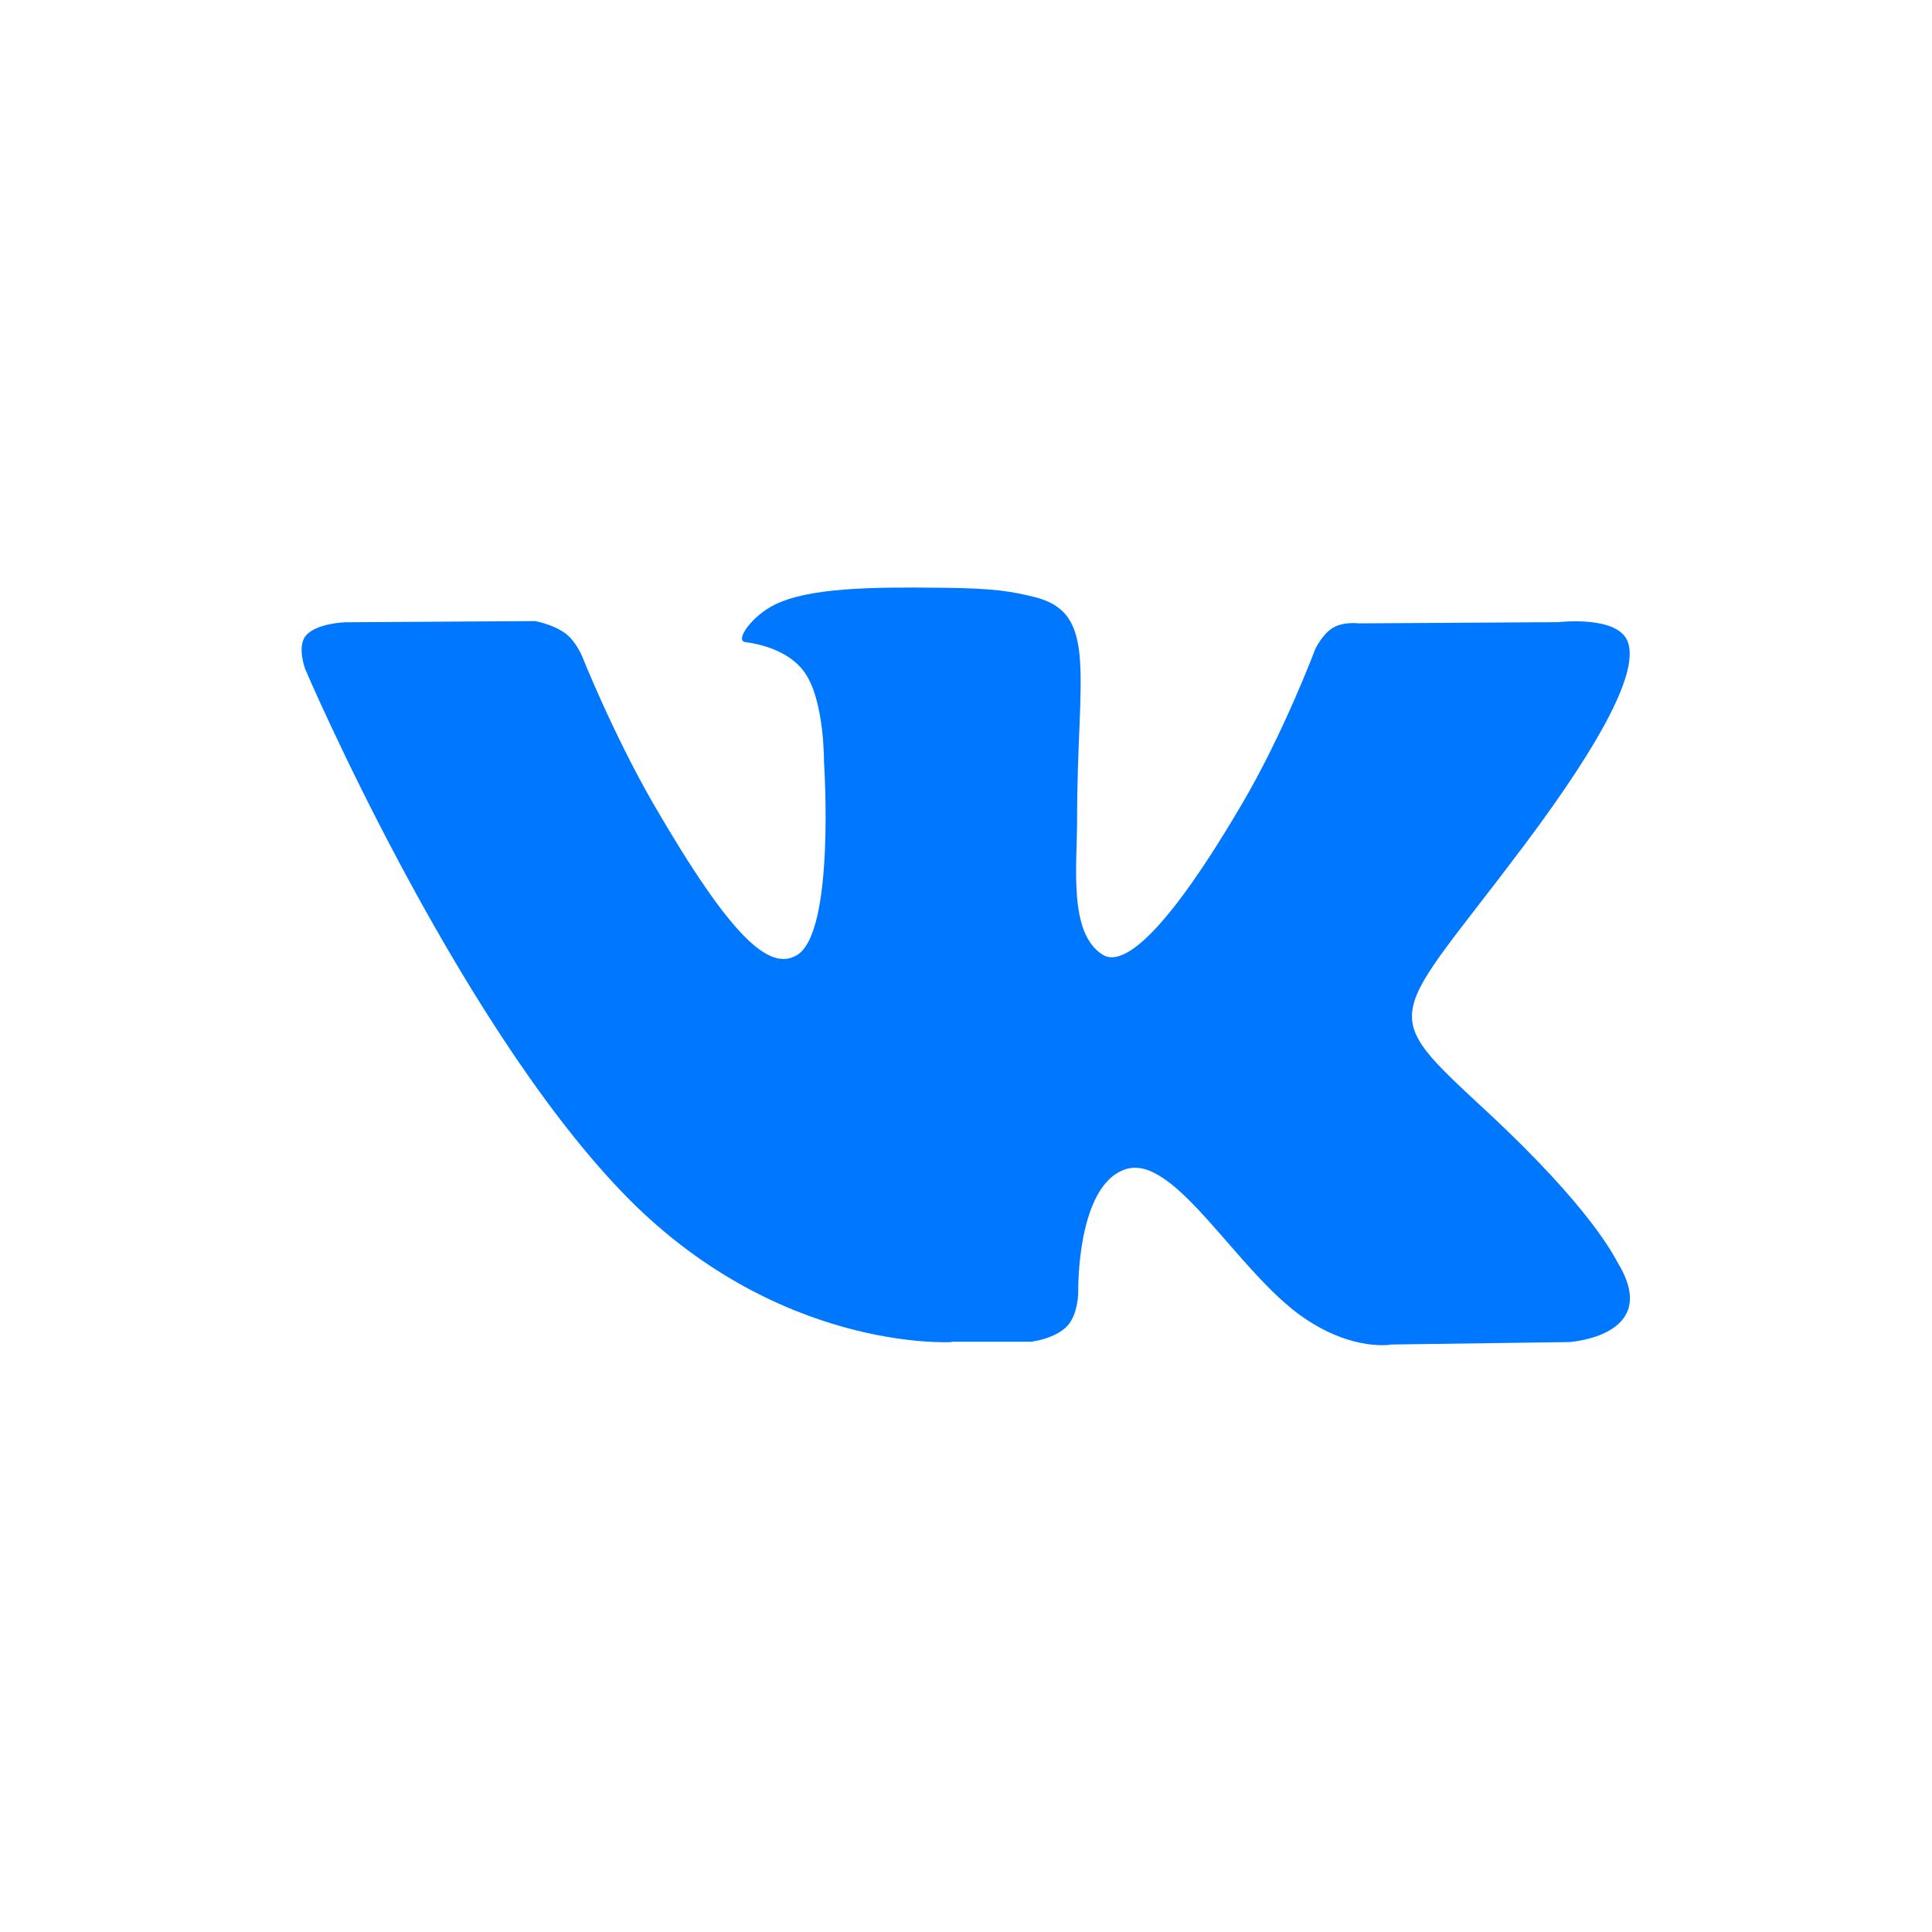 <svg focusable="false" xmlns="http://www.w3.org/2000/svg" viewBox="0 0 32 32"><path fill-rule="evenodd" clip-rule="evenodd" fill="#07F" d="M15.764 22.223h1.315s.394-.044.6-.262c.184-.2.18-.574.18-.574s-.03-1.764.79-2.023c.81-.255 1.844 1.705 2.942 2.46.832.57 1.464.445 1.464.445l2.936-.04s1.538-.097.81-1.304c-.06-.1-.426-.894-2.186-2.526-1.843-1.71-1.594-1.434.624-4.39 1.353-1.804 1.893-2.902 1.724-3.374-.16-.45-1.153-.33-1.153-.33l-3.306.02s-.247-.034-.428.074c-.178.108-.293.356-.293.356s-.522 1.394-1.223 2.58c-1.47 2.5-2.06 2.633-2.3 2.476-.563-.36-.42-1.454-.42-2.23 0-2.423.365-3.435-.72-3.696-.357-.085-.623-.143-1.544-.15-1.182-.014-2.18.003-2.743.28-.378.185-.667.595-.49.62.218.027.713.13.975.49.34.46.33 1.496.33 1.496s.193 2.852-.46 3.206c-.442.245-1.056-.252-2.37-2.52-.67-1.163-1.18-2.446-1.18-2.446s-.1-.24-.273-.37c-.212-.155-.506-.204-.506-.204l-3.145.02s-.473.015-.647.22c-.154.183-.01.56-.01.56s2.46 5.757 5.245 8.657c2.553 2.66 5.454 2.485 5.454 2.485z"></path></svg>